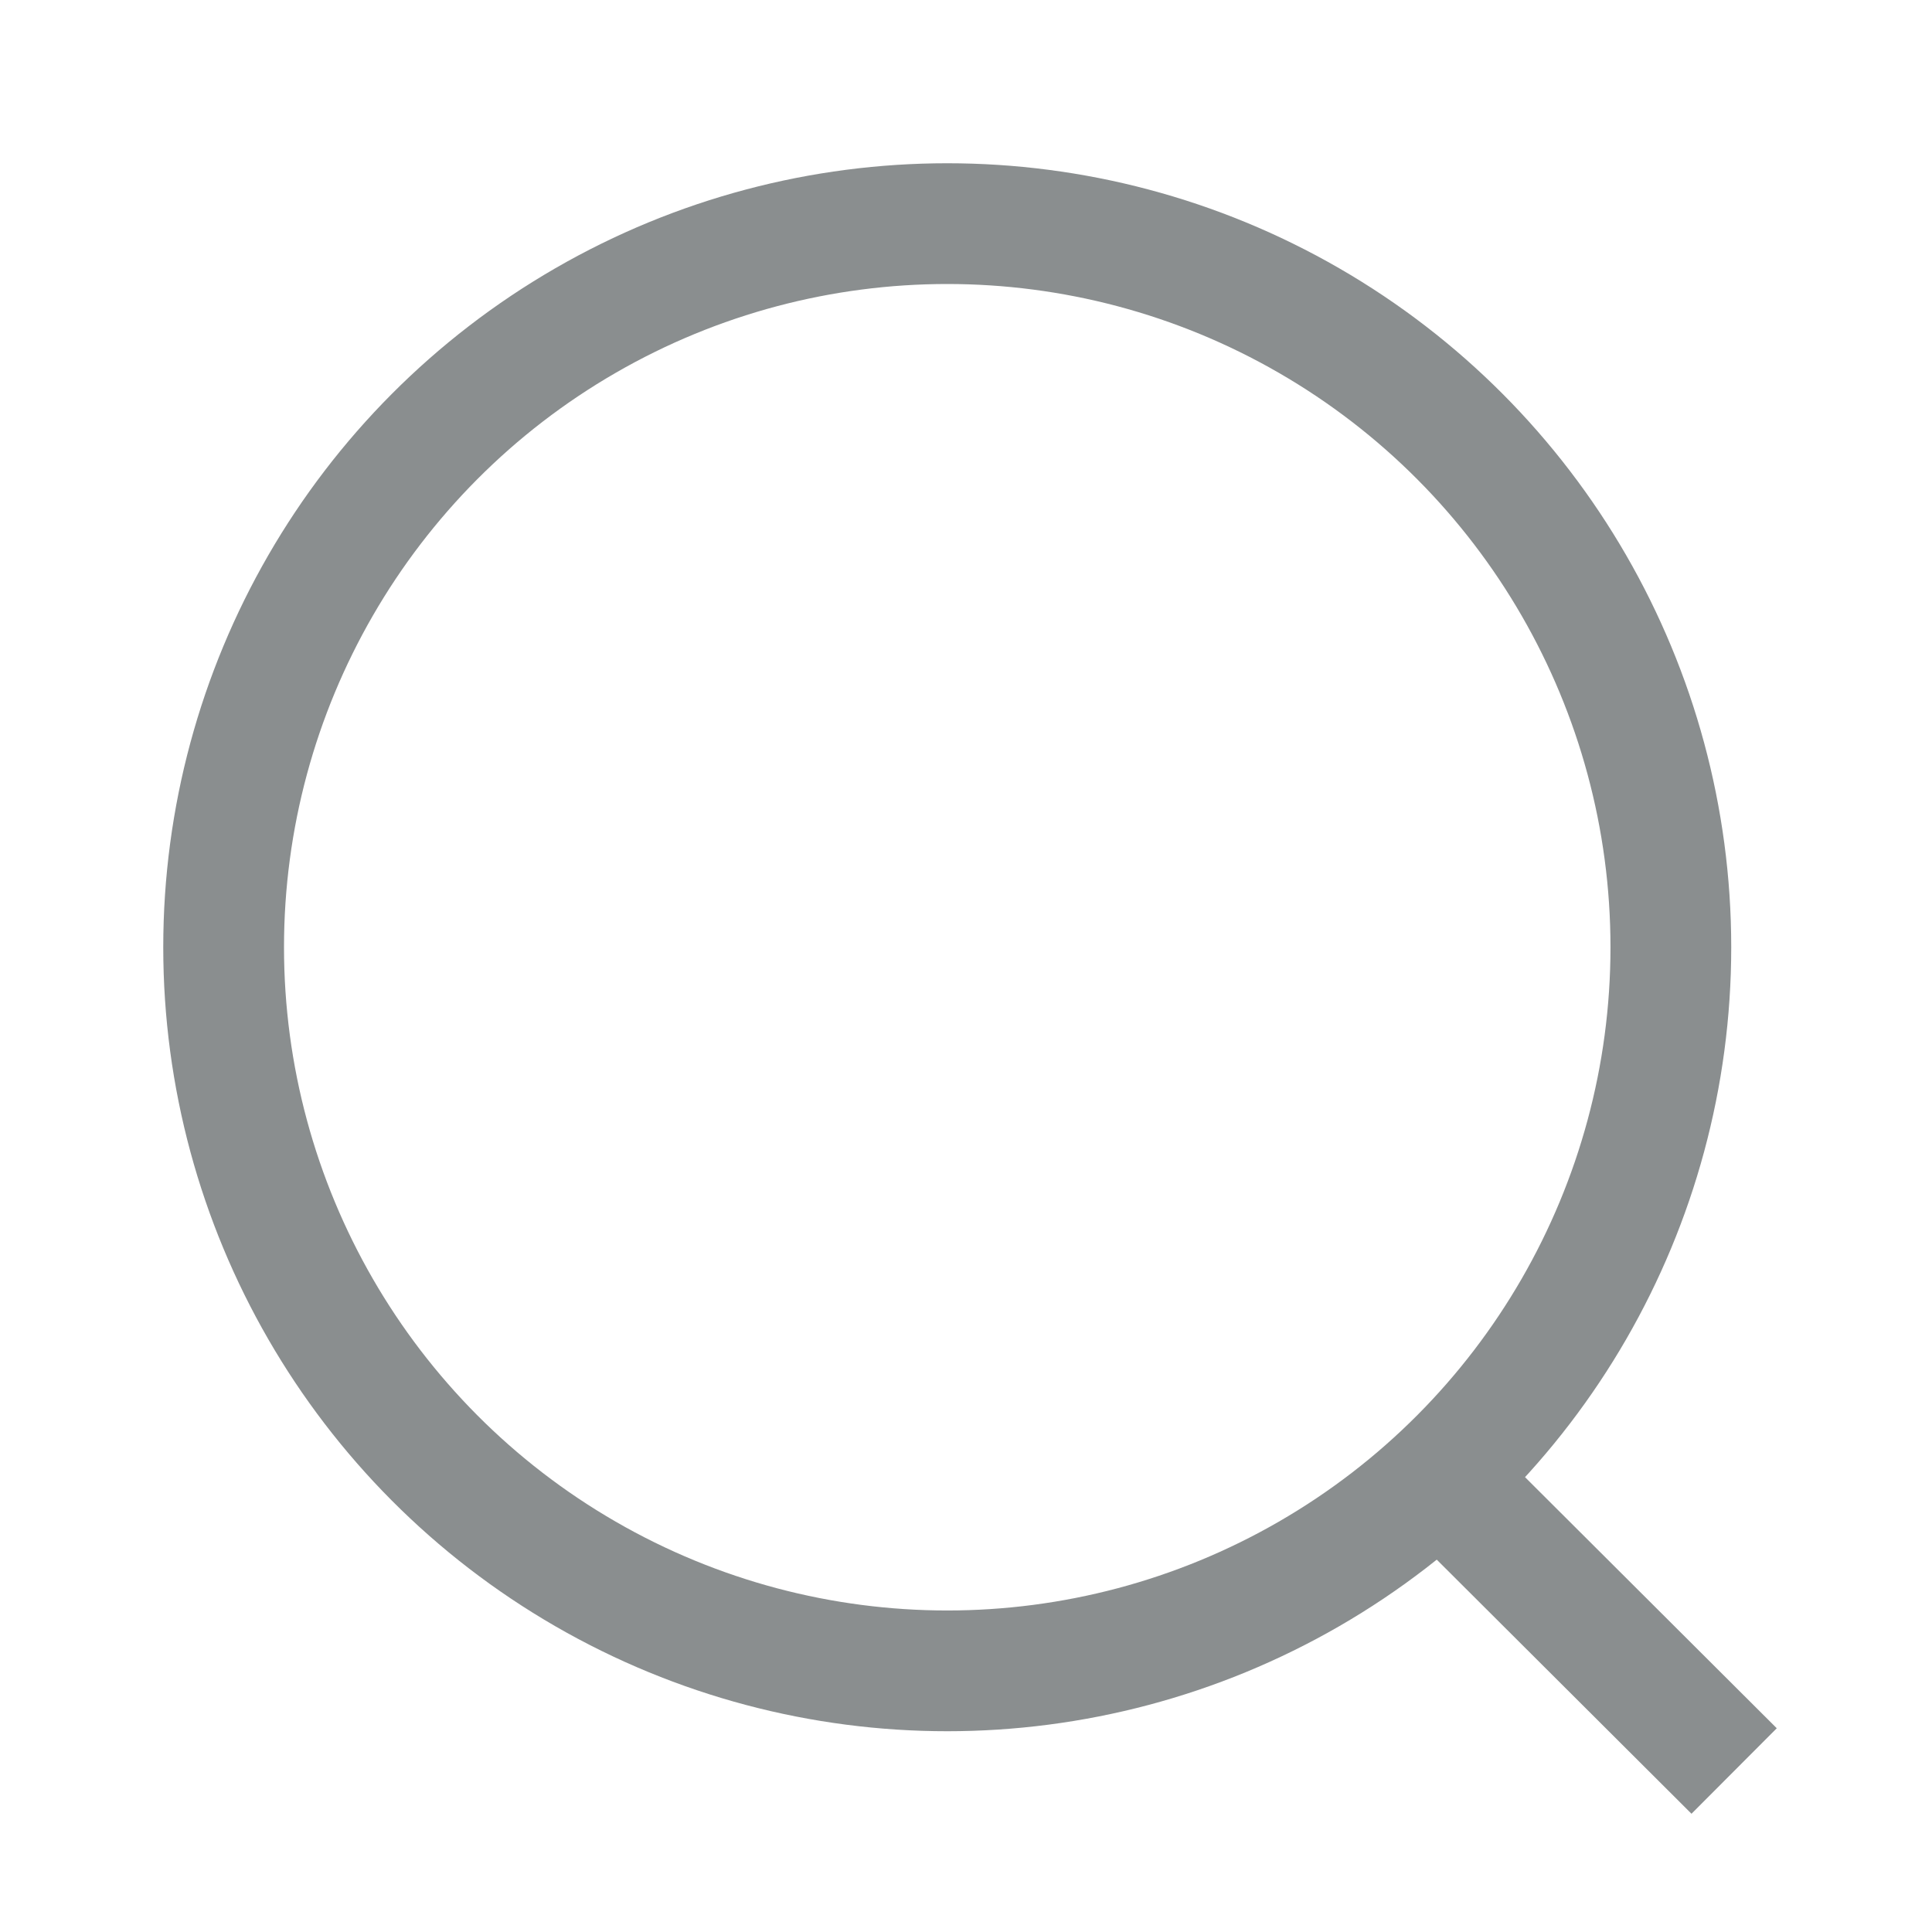 <svg width="24" height="24" viewBox="0 0 24 24" fill="none" xmlns="http://www.w3.org/2000/svg">
    <circle cx="11.767" cy="11.767" r="8.989" stroke="#8A8E8F" stroke-width="1.5"
        stroke-linejoin="round" />
    <path d="M18.018 18.485L21.542 22" stroke="#8A8E8F" stroke-width="1.5"
        stroke-linejoin="round" />
</svg>
